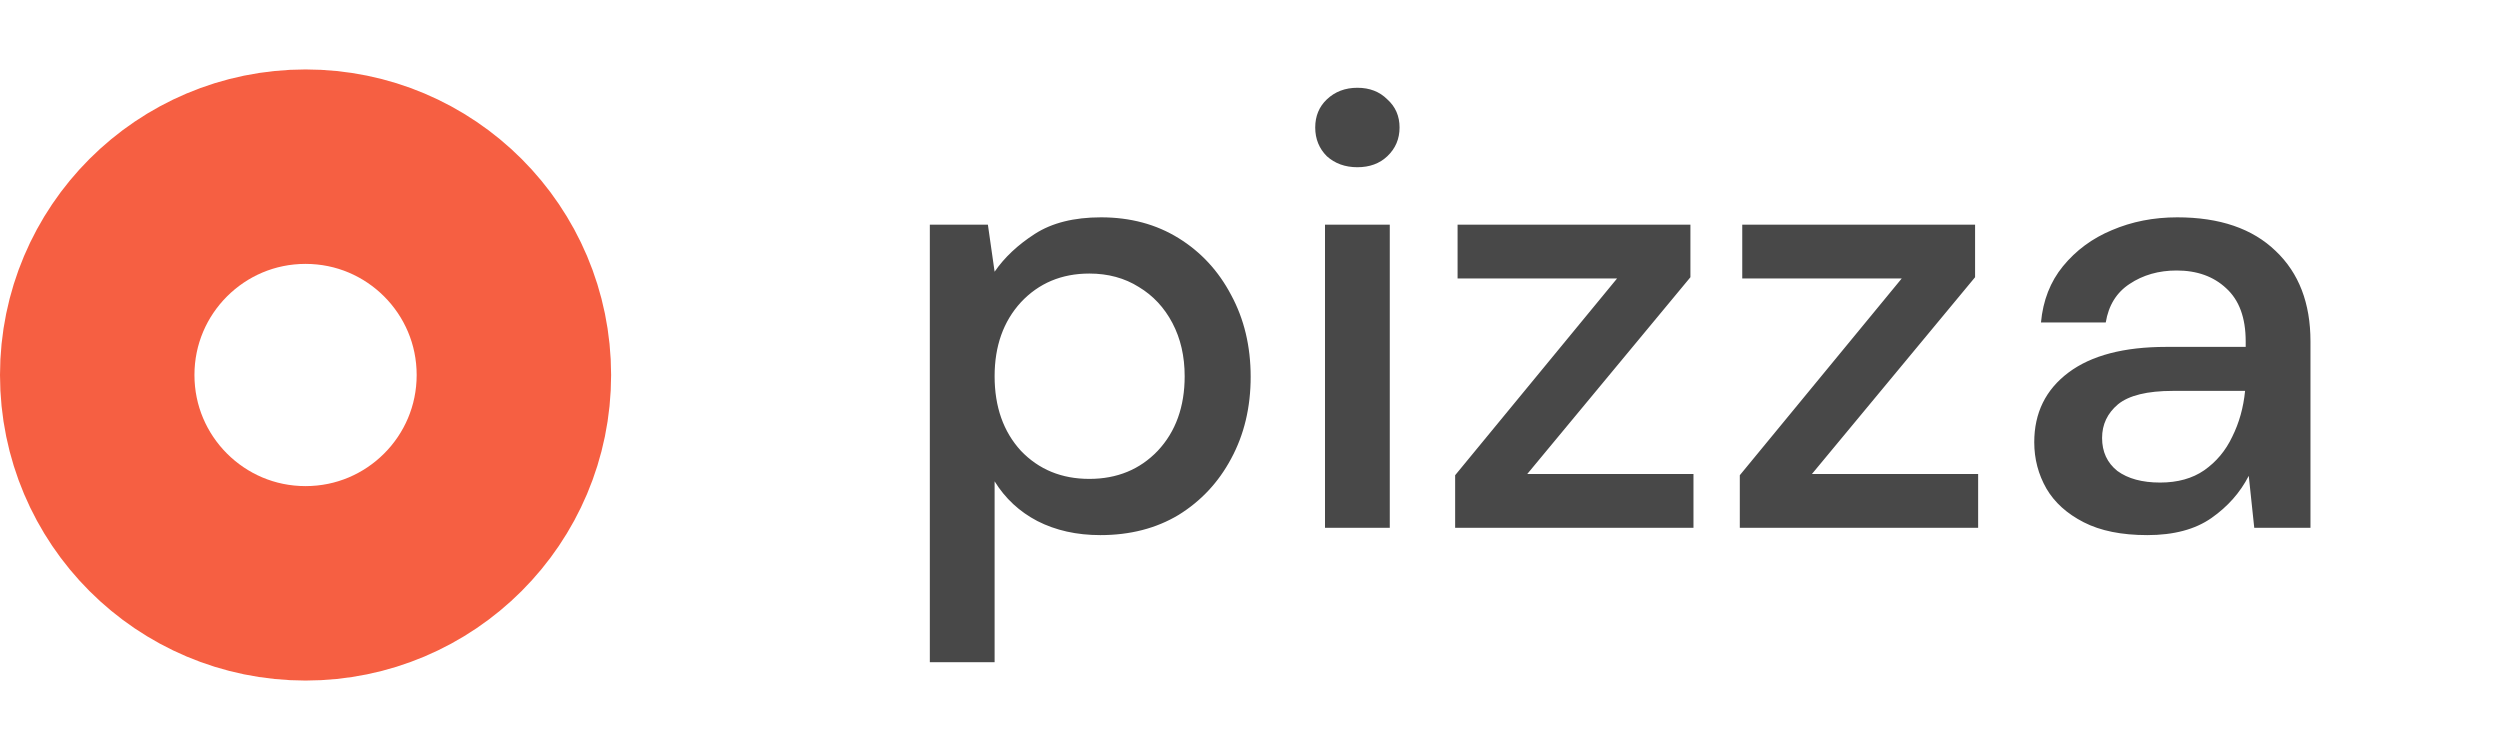 <svg width="90" height="27" viewBox="0 0 90 27" fill="none" xmlns="http://www.w3.org/2000/svg">
<circle cx="11" cy="13.5" r="7.5" stroke="#F65F42" stroke-width="7"/>
<path d="M33.474 23.84V8.088H35.564L35.806 9.782C36.158 9.269 36.642 8.814 37.258 8.418C37.874 8.022 38.666 7.824 39.634 7.824C40.69 7.824 41.621 8.073 42.428 8.572C43.235 9.071 43.865 9.753 44.32 10.618C44.789 11.483 45.024 12.466 45.024 13.566C45.024 14.666 44.789 15.649 44.32 16.514C43.865 17.365 43.235 18.039 42.428 18.538C41.621 19.022 40.683 19.264 39.612 19.264C38.761 19.264 38.006 19.095 37.346 18.758C36.701 18.421 36.187 17.944 35.806 17.328V23.84H33.474ZM39.216 17.24C40.213 17.24 41.035 16.903 41.68 16.228C42.325 15.539 42.648 14.644 42.648 13.544C42.648 12.825 42.501 12.187 42.208 11.63C41.915 11.073 41.511 10.64 40.998 10.332C40.485 10.009 39.891 9.848 39.216 9.848C38.219 9.848 37.397 10.193 36.752 10.882C36.121 11.571 35.806 12.459 35.806 13.544C35.806 14.644 36.121 15.539 36.752 16.228C37.397 16.903 38.219 17.24 39.216 17.24ZM48.866 6.02C48.426 6.02 48.06 5.888 47.766 5.624C47.488 5.345 47.348 5.001 47.348 4.59C47.348 4.179 47.488 3.842 47.766 3.578C48.06 3.299 48.426 3.16 48.866 3.16C49.306 3.16 49.666 3.299 49.944 3.578C50.238 3.842 50.384 4.179 50.384 4.59C50.384 5.001 50.238 5.345 49.944 5.624C49.666 5.888 49.306 6.02 48.866 6.02ZM47.7 19V8.088H50.032V19H47.7ZM52.385 19V17.108L58.215 10.024H52.473V8.088H60.855V9.98L54.981 17.064H60.965V19H52.385ZM62.633 19V17.108L68.463 10.024H62.721V8.088H71.103V9.98L65.229 17.064H71.213V19H62.633ZM77.303 19.264C76.379 19.264 75.616 19.11 75.015 18.802C74.413 18.494 73.966 18.091 73.673 17.592C73.379 17.079 73.233 16.521 73.233 15.92C73.233 14.864 73.644 14.028 74.465 13.412C75.286 12.796 76.46 12.488 77.985 12.488H80.845V12.29C80.845 11.439 80.61 10.801 80.141 10.376C79.686 9.951 79.092 9.738 78.359 9.738C77.713 9.738 77.149 9.899 76.665 10.222C76.195 10.53 75.909 10.992 75.807 11.608H73.475C73.548 10.816 73.812 10.141 74.267 9.584C74.736 9.012 75.323 8.579 76.027 8.286C76.746 7.978 77.53 7.824 78.381 7.824C79.906 7.824 81.087 8.227 81.923 9.034C82.759 9.826 83.177 10.911 83.177 12.29V19H81.153L80.955 17.13C80.647 17.731 80.2 18.237 79.613 18.648C79.026 19.059 78.256 19.264 77.303 19.264ZM77.765 17.372C78.395 17.372 78.924 17.225 79.349 16.932C79.789 16.624 80.126 16.221 80.361 15.722C80.61 15.223 80.764 14.673 80.823 14.072H78.227C77.303 14.072 76.643 14.233 76.247 14.556C75.865 14.879 75.675 15.282 75.675 15.766C75.675 16.265 75.858 16.661 76.225 16.954C76.606 17.233 77.12 17.372 77.765 17.372Z" fill="#484848"/>
</svg>
